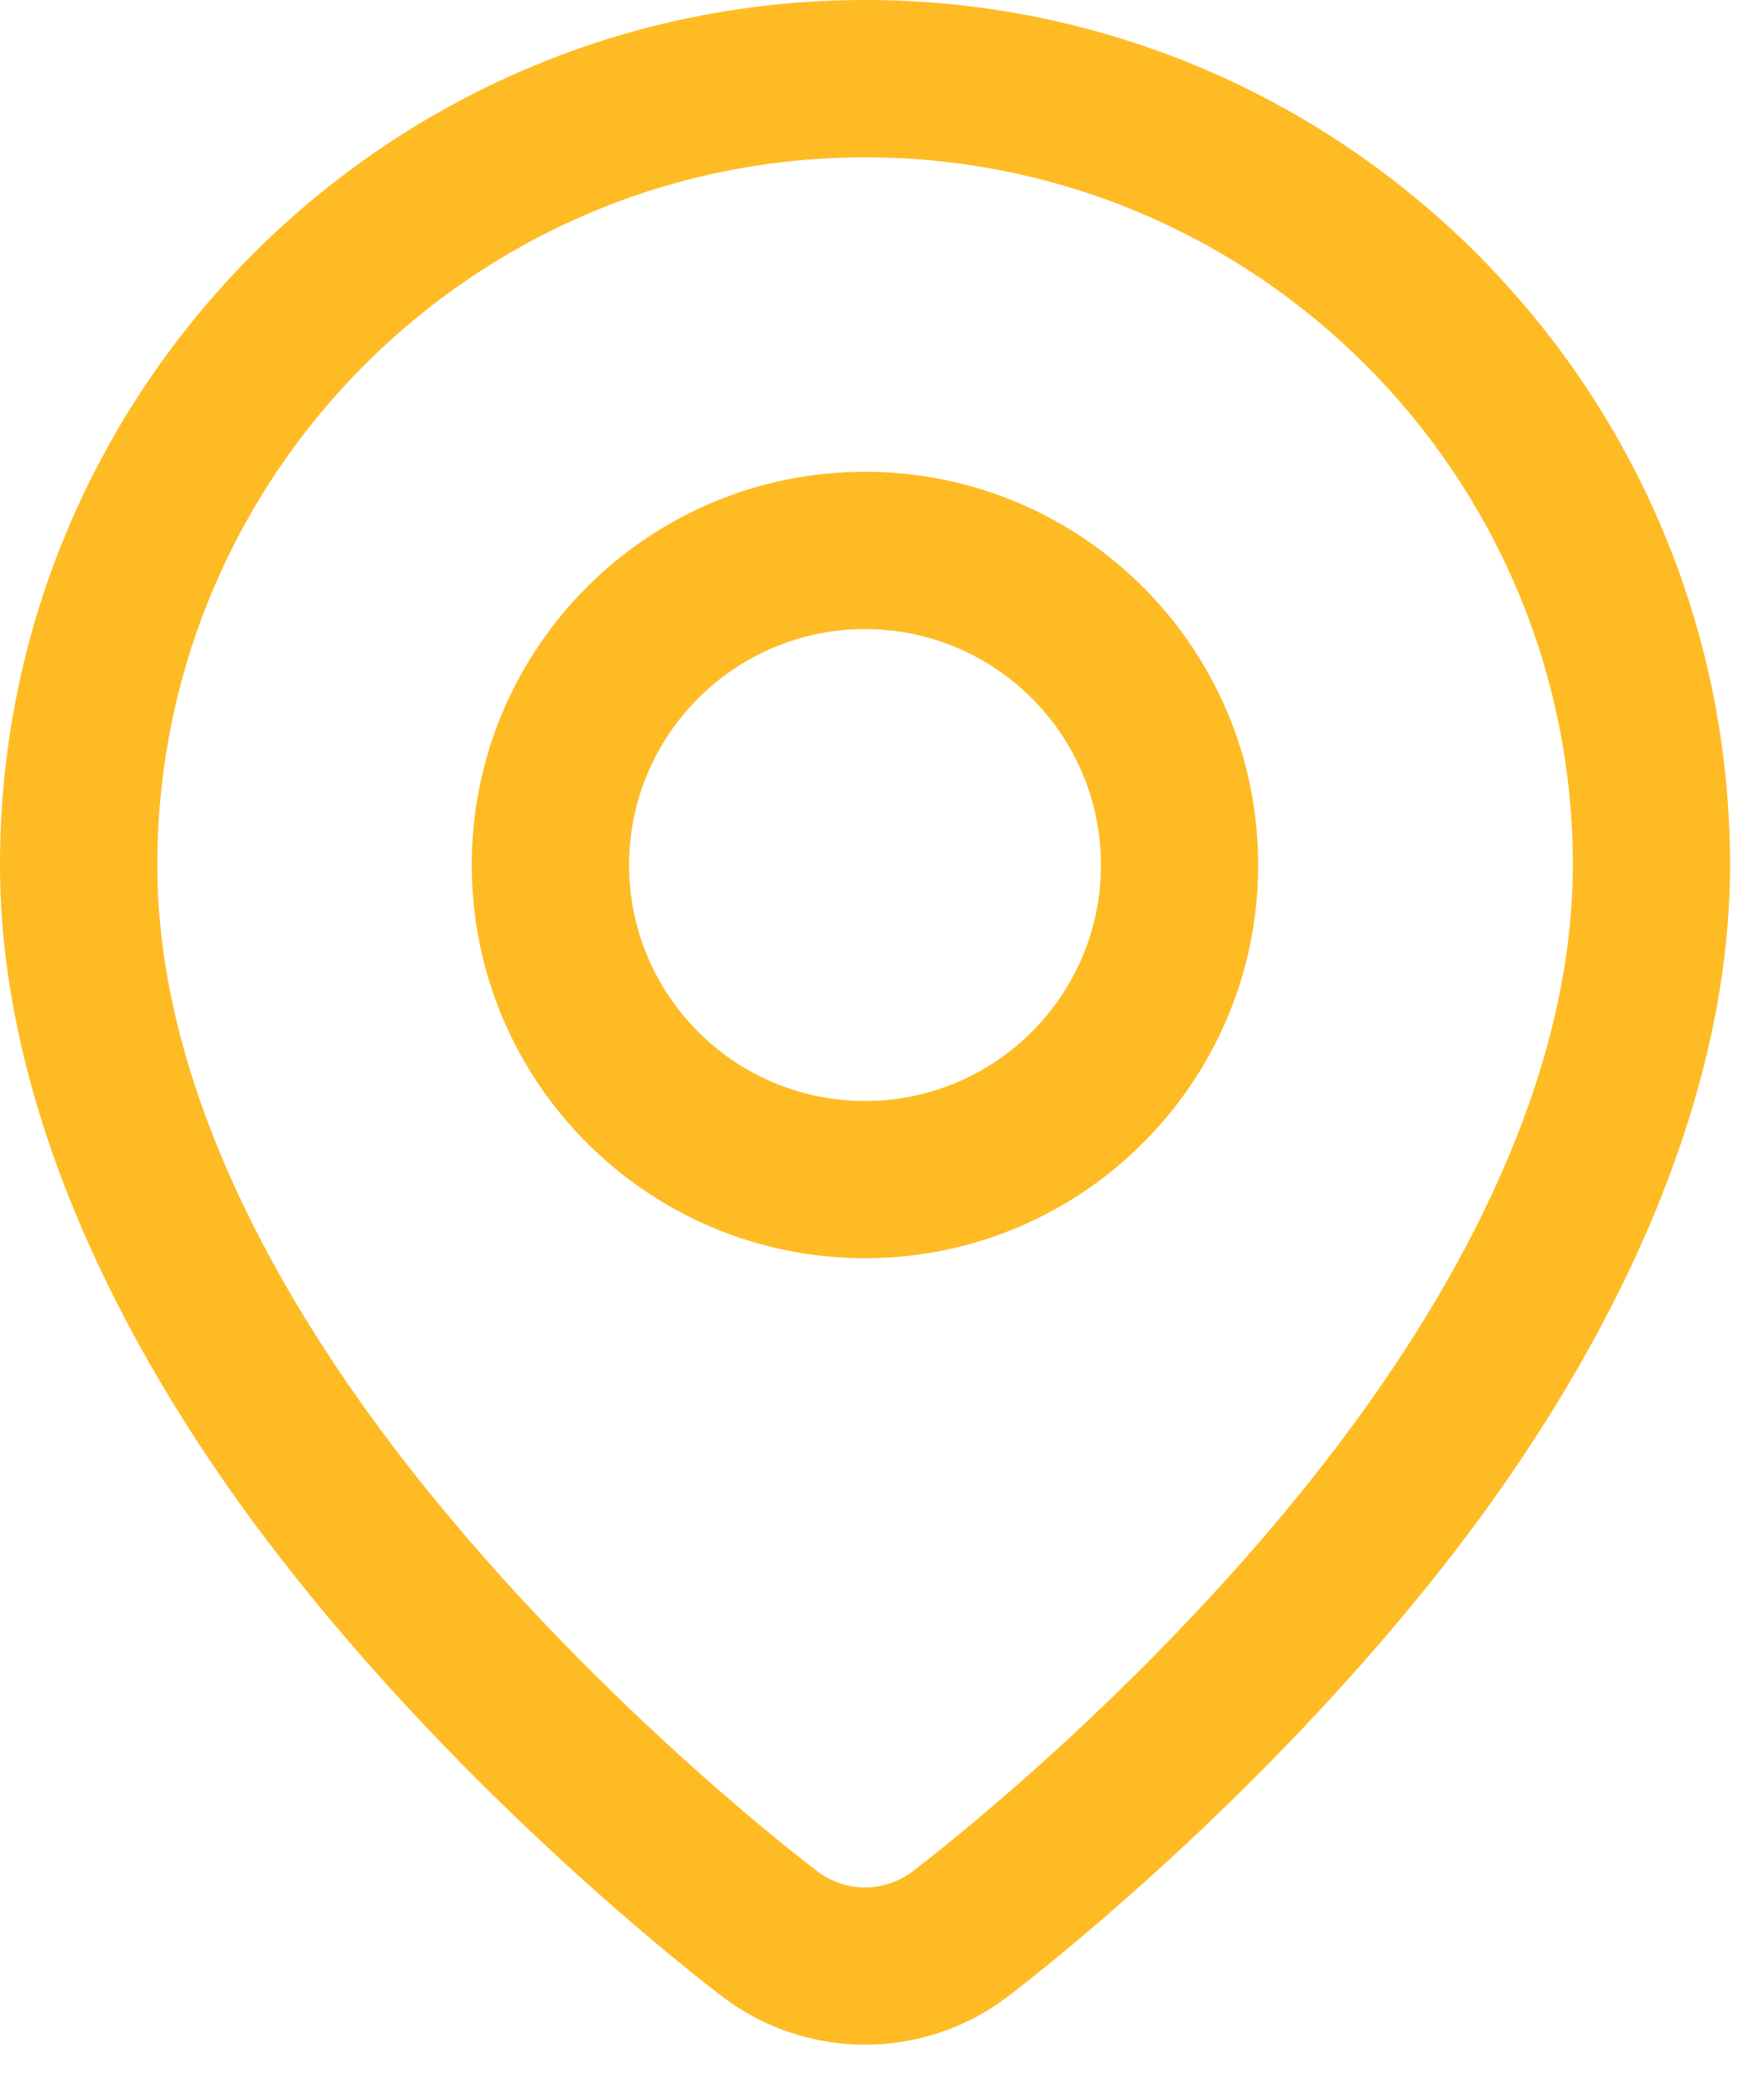 <svg width="16" height="19" viewBox="0 0 16 19" fill="none" xmlns="http://www.w3.org/2000/svg">
<path fill-rule="evenodd" clip-rule="evenodd" d="M7.846 0C3.516 0 0 3.516 0 7.846C0 10.002 1.066 12.193 2.447 14.005C4.267 16.394 6.542 18.102 6.562 18.117C7.323 18.688 8.369 18.688 9.13 18.117C9.15 18.102 11.425 16.394 13.246 14.005C14.626 12.193 15.692 10.002 15.692 7.846C15.692 3.516 12.177 0 7.846 0ZM7.846 1.427C11.389 1.427 14.266 4.303 14.266 7.846C14.266 9.706 13.301 11.578 12.111 13.14C10.406 15.378 8.274 16.976 8.274 16.976C8.02 17.167 7.672 17.167 7.418 16.976C7.418 16.976 5.286 15.378 3.581 13.14C2.391 11.578 1.427 9.706 1.427 7.846C1.427 4.303 4.303 1.427 7.846 1.427Z" fill="#FEBB24"/>
<path fill-rule="evenodd" clip-rule="evenodd" d="M7.846 4.279C5.877 4.279 4.279 5.877 4.279 7.846C4.279 9.814 5.877 11.412 7.846 11.412C9.814 11.412 11.412 9.814 11.412 7.846C11.412 5.877 9.814 4.279 7.846 4.279ZM7.846 5.706C9.027 5.706 9.986 6.665 9.986 7.846C9.986 9.027 9.027 9.986 7.846 9.986C6.665 9.986 5.706 9.027 5.706 7.846C5.706 6.665 6.665 5.706 7.846 5.706Z" fill="#FEBB24"/>
</svg>
